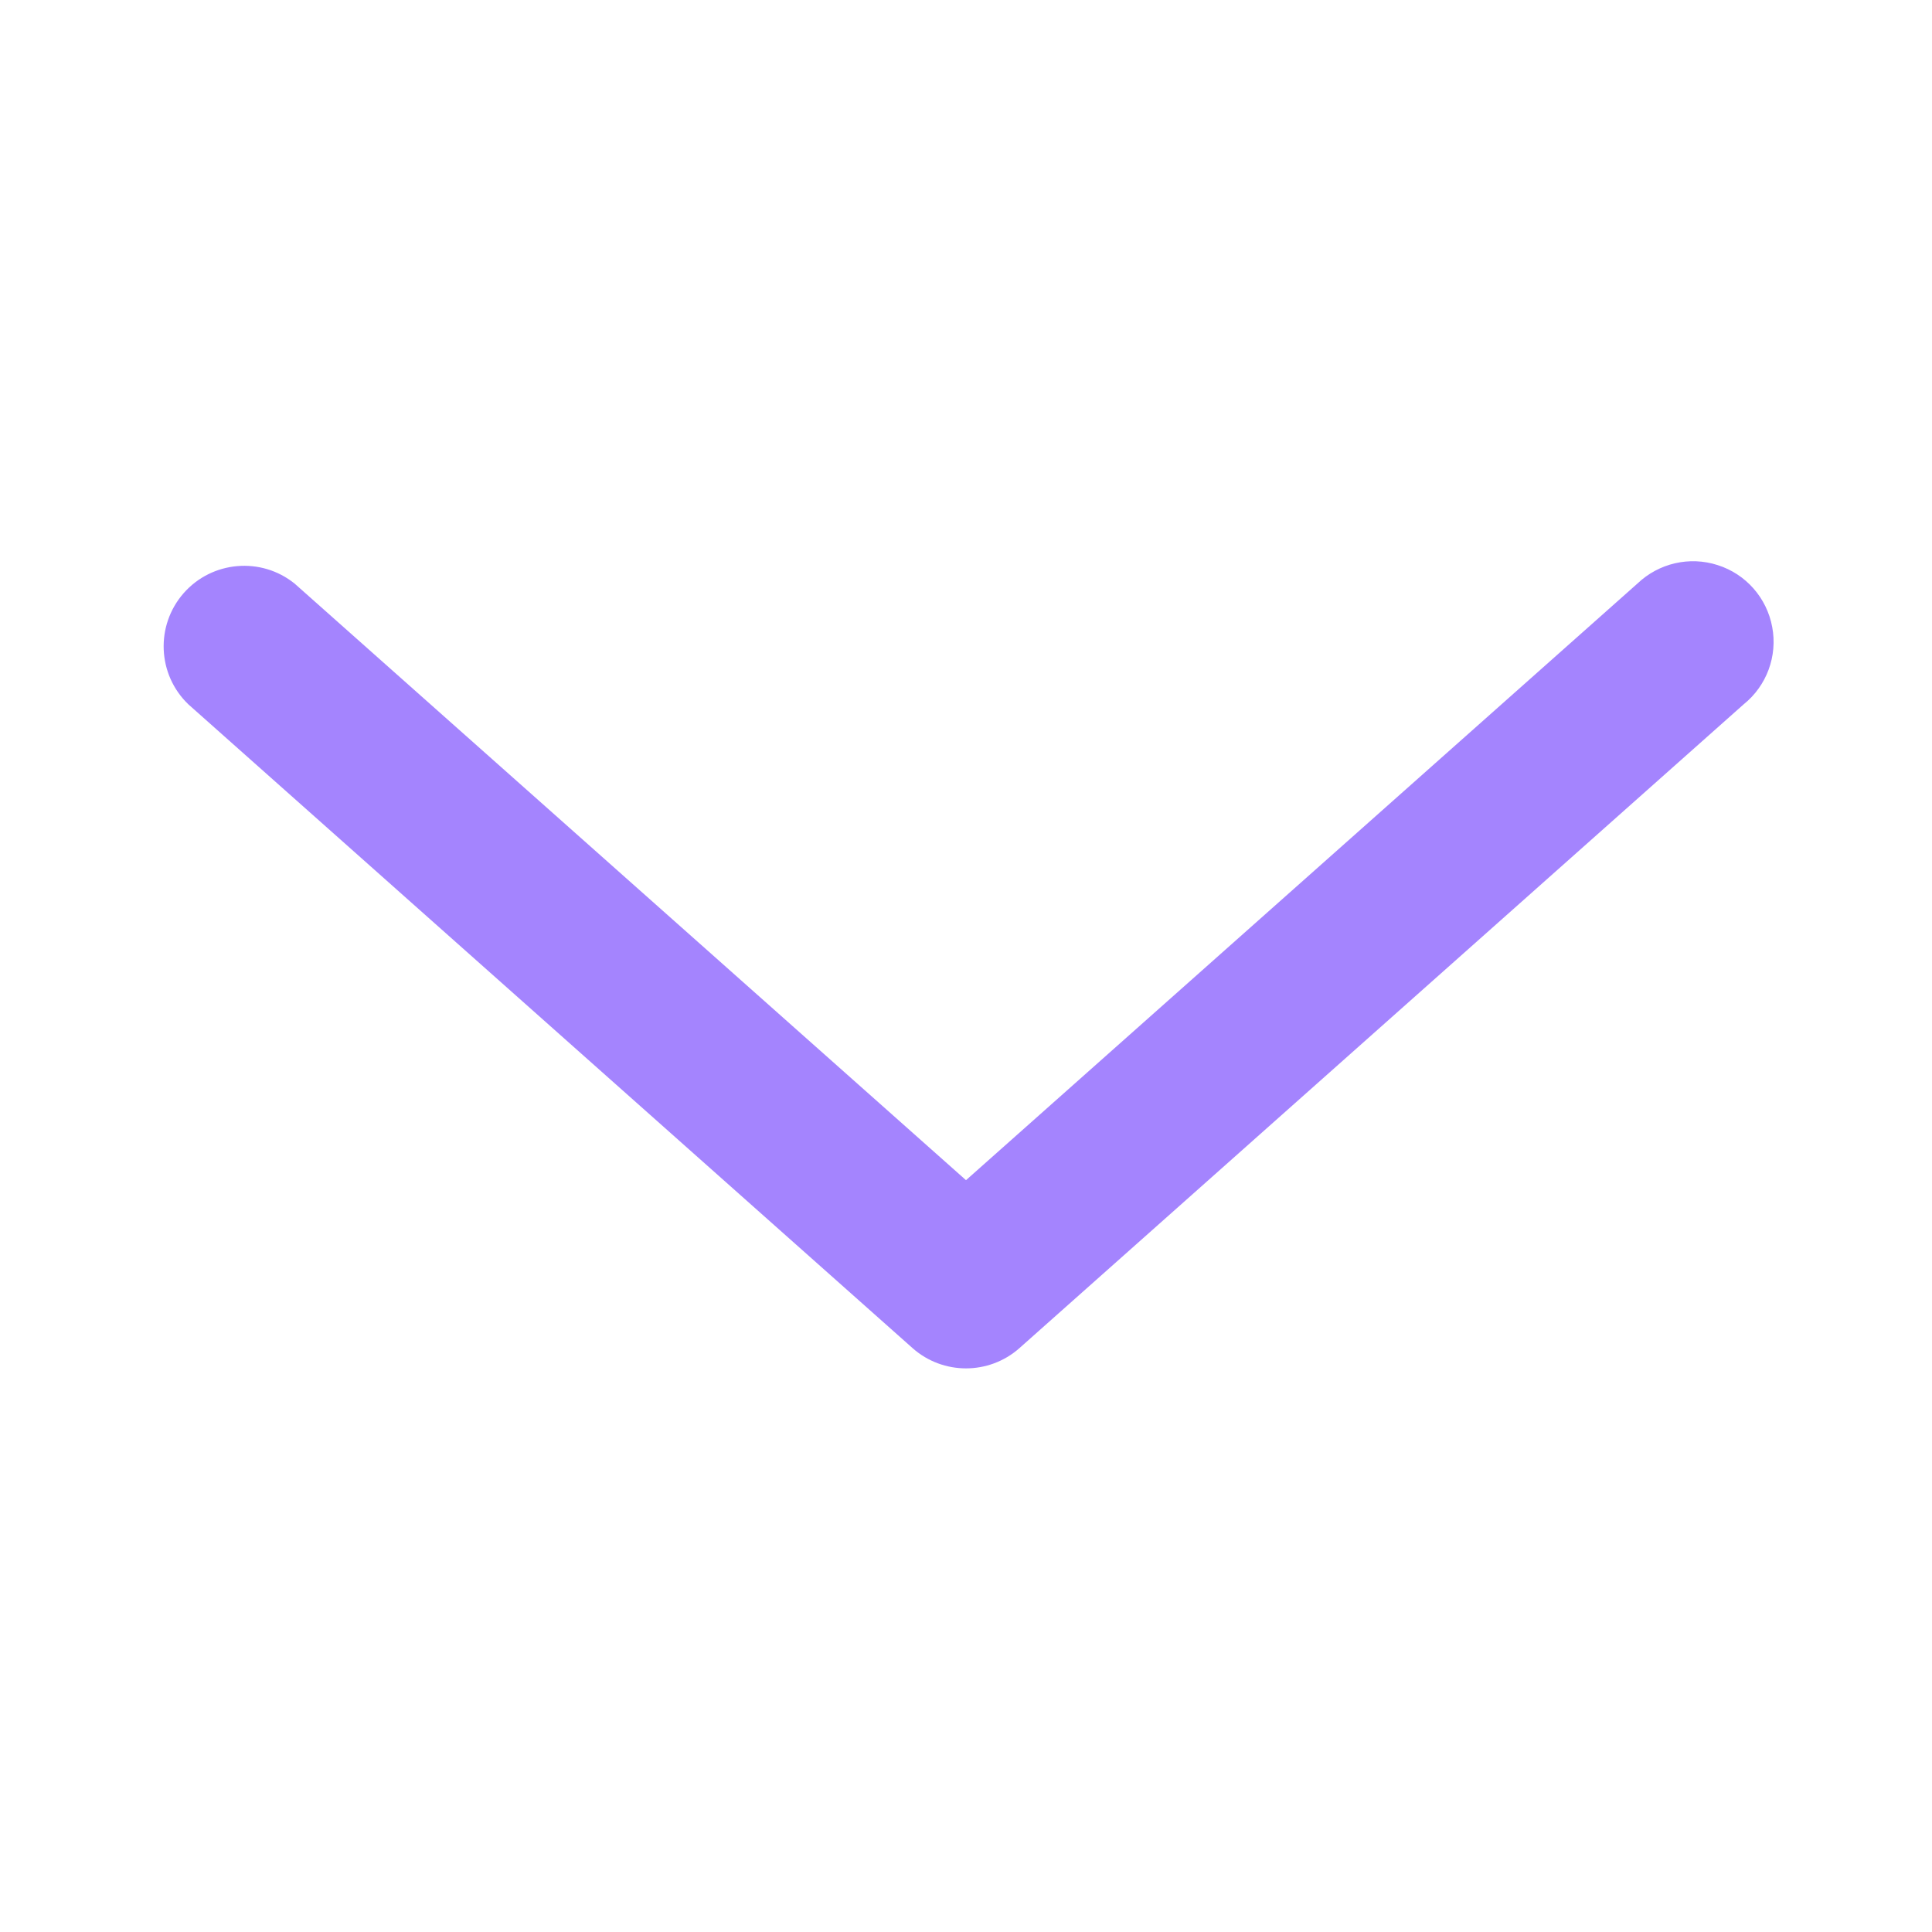 <svg width="14" height="14" viewBox="0 0 14 14" fill="none" xmlns="http://www.w3.org/2000/svg">
<path d="M12.635 5.104L7.385 9.771C7.165 9.964 6.835 9.964 6.615 9.771L1.365 5.104C1.14 4.888 1.125 4.533 1.331 4.298C1.537 4.064 1.892 4.033 2.135 4.229L7 8.552L11.865 4.229C12.02 4.081 12.243 4.029 12.447 4.095C12.652 4.16 12.803 4.333 12.842 4.543C12.882 4.754 12.802 4.97 12.635 5.104Z" fill="#A484FE"/>
</svg>
